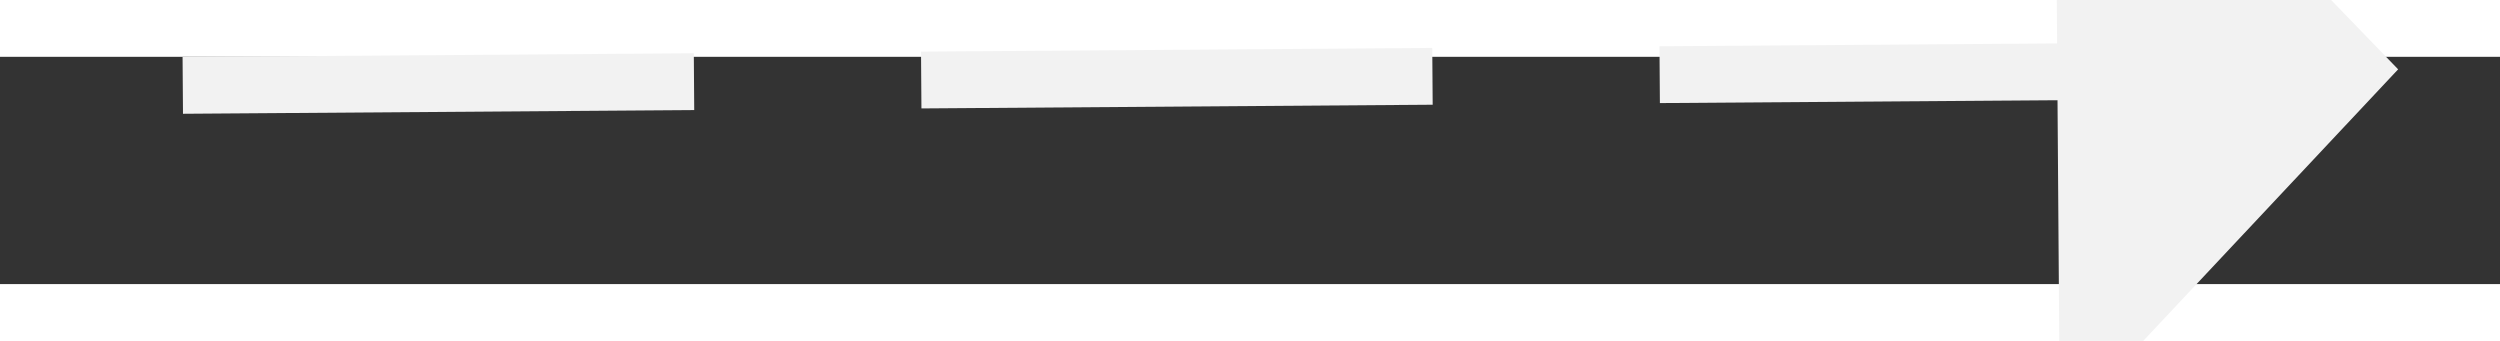 ﻿<?xml version="1.0" encoding="utf-8"?>
<svg version="1.1" xmlns:xlink="http://www.w3.org/1999/xlink" width="44px" height="6px" preserveAspectRatio="xMinYMid meet" viewBox="452 1655  44 4" xmlns="http://www.w3.org/2000/svg">
  <rect x="452" y="1655" width="44" height="4" fill="#333333" stroke="none"/>
  <g transform="matrix(-0.985 -0.174 0.174 -0.985 653.064 3371.136 )">
    <path d="M 487 1663.8  L 493 1657.5  L 487 1651.2  L 487 1663.8  Z " fill-rule="nonzero" fill="#f2f2f2" stroke="none" transform="matrix(-0.983 0.181 -0.181 -0.983 1239.442 3201.793 )" />
    <path d="M 454 1657.5  L 488 1657.5  " stroke-width="1" stroke-dasharray="9,4" stroke="#f2f2f2" fill="none" transform="matrix(-0.983 0.181 -0.181 -0.983 1239.442 3201.793 )" />
  </g>
</svg>